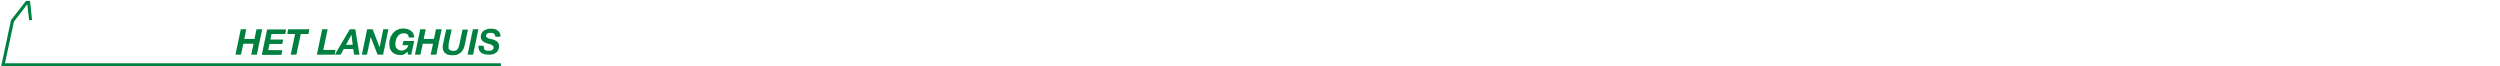<?xml version="1.0" encoding="UTF-8"?>
<svg id="a" xmlns="http://www.w3.org/2000/svg" width="481.9mm" height="12.8mm" viewBox="0 0 1366.016 36.283">
  <polygon points="2.718 34.584 7.616 11.795 14.912 2.299 15.912 11.095 17.511 10.895 16.412 .5 14.213 .5 6.016 10.995 .619 36.283 273.694 36.283 273.694 34.584 2.718 34.584" fill="#008040" stroke-width="0"/>
  <g>
    <path d="M134.558,15.993l-1.1,5.298h5.597l1.1-5.298h3.099l-2.899,13.894h-3.099l1.299-5.997h-5.597l-1.299,5.997h-2.999l2.899-13.894h3.099-.1Z" fill="#008040" stroke-width="0"/>
    <path d="M156.348,15.993l-.5,2.599h-7.497l-.6,2.999h6.997l-.5,2.399h-6.997l-.7,3.398h7.696l-.5,2.599h-10.695l2.899-13.894h10.595-.2v-.1Z" fill="#008040" stroke-width="0"/>
    <path d="M156.948,18.592l.5-2.599h11.595l-.5,2.599h-4.198l-2.399,11.295h-3.099l2.399-11.295h-4.398.1Z" fill="#008040" stroke-width="0"/>
    <path d="M179.037,15.993l-2.399,11.295h6.697l-.5,2.599h-9.696l2.899-13.894h3.099-.1Z" fill="#008040" stroke-width="0"/>
    <path d="M194.131,15.993l2.299,13.894h-2.999l-.4-3.099h-5.198l-1.699,3.099h-3.199l8.196-13.894h3.099-.1ZM192.731,24.489l-.7-5.497h0l-2.999,5.497h3.698Z" fill="#008040" stroke-width="0"/>
    <path d="M203.626,15.993l3.798,9.895h0l1.999-9.895h2.799l-2.899,13.894h-2.999l-3.798-9.696h0l-1.999,9.696h-2.799l2.899-13.894h3.099-.1Z" fill="#008040" stroke-width="0"/>
    <path d="M222.418,28.387c-.5.6-1,1.099-1.599,1.299-.6.3-1.199.4-1.899.4-1.999,0-3.498-.5-4.598-1.599-1.1-1-1.599-2.599-1.599-4.498s.2-2.199.5-3.199.9-1.899,1.499-2.699c.7-.8,1.399-1.399,2.399-1.799.9-.5,1.999-.7,3.199-.7s1.599,0,2.299.3c.7.2,1.299.5,1.899.9.5.4,1,.9,1.299,1.499s.5,1.299.5,2.199h-2.999c0-.9-.3-1.499-.8-1.799-.5-.4-1.199-.5-1.999-.5s-1.499.2-1.999.5c-.6.4-1,.8-1.399,1.399s-.6,1.199-.8,1.899c-.2.7-.3,1.399-.3,1.999s0,.9.2,1.399c0,.4.3.8.6,1.099s.6.6,1,.8c.4.2.9.3,1.399.3s1.1,0,1.499-.2.8-.4,1.1-.6c.3-.3.6-.6.8-.9.2-.4.4-.8.5-1.199h-3.199l.5-2.299h5.897l-1.599,7.497h-1.899v-1.399h-.4v-.1Z" fill="#008040" stroke-width="0"/>
    <path d="M232.613,15.993l-1.1,5.298h5.597l1.1-5.298h3.099l-2.899,13.894h-3.099l1.299-5.997h-5.597l-1.299,5.997h-2.999l2.899-13.894h3.099-.1Z" fill="#008040" stroke-width="0"/>
    <path d="M253.204,26.688c-.3.8-.7,1.399-1.299,1.899-.5.5-1.199.9-1.899,1.199s-1.699.4-2.699.4-1.299,0-1.999-.2c-.7,0-1.199-.4-1.699-.7-.5-.3-.9-.7-1.199-1.299-.3-.5-.5-1.199-.5-1.899v-1c0-.3,0-.7.2-1l1.699-7.996h2.999l-1.699,7.996v2.399c0,.2.2.4.4.6s.5.3.8.5c.3,0,.8.2,1.299.2s1.1,0,1.499-.2.7-.4.9-.7.4-.7.6-1.099c0-.4.3-.9.4-1.399l1.699-8.196h2.999l-1.699,8.096c-.2,1-.5,1.899-.8,2.599v-.2Z" fill="#008040" stroke-width="0"/>
    <path d="M261.4,15.993l-2.899,13.894h-2.999l2.899-13.894h3.099-.1Z" fill="#008040" stroke-width="0"/>
    <path d="M264.399,26.488c0,.3.3.6.6.8.3.2.6.3,1,.4h2.099c.3,0,.6-.2.8-.3.3-.2.5-.4.6-.6.2-.2.2-.5.2-.9s0-.6-.3-.8c-.2-.2-.5-.4-.8-.6s-.7-.3-1.1-.4c-.4,0-.8-.2-1.299-.4-.4,0-.9-.3-1.299-.5s-.8-.4-1.1-.7-.6-.6-.8-1-.3-.9-.3-1.499.2-1.399.5-1.999c.3-.5.7-1,1.299-1.299.5-.3,1.1-.6,1.799-.8s1.299-.2,1.999-.2,1.399,0,1.999.2,1.199.4,1.699.8.8.8,1.1,1.399.4,1.199.4,1.999h-2.899c0-.4,0-.7-.2-1s-.3-.5-.5-.7-.5-.3-.8-.4-.6,0-1,0h-.9c-.3,0-.6.2-.8.3-.2,0-.4.3-.6.5,0,.2-.2.5-.2.8s0,.6.4.8.6.4.9.6c.4,0,.7.3,1.1.3s.7.2.9.2c.5,0,1,.3,1.499.5s.8.4,1.199.7.6.7.8,1.099.3,1,.3,1.599-.2,1.499-.5,2.099-.8,1.099-1.299,1.399c-.5.4-1.1.6-1.799.8-.7.2-1.299.2-1.999.2-1.899,0-3.398-.4-4.298-1.199-1-.8-1.399-1.999-1.399-3.698h2.899c0,.5,0,.9.2,1.199v.4l-.1-.1Z" fill="#008040" stroke-width="0"/>
  </g>
</svg>